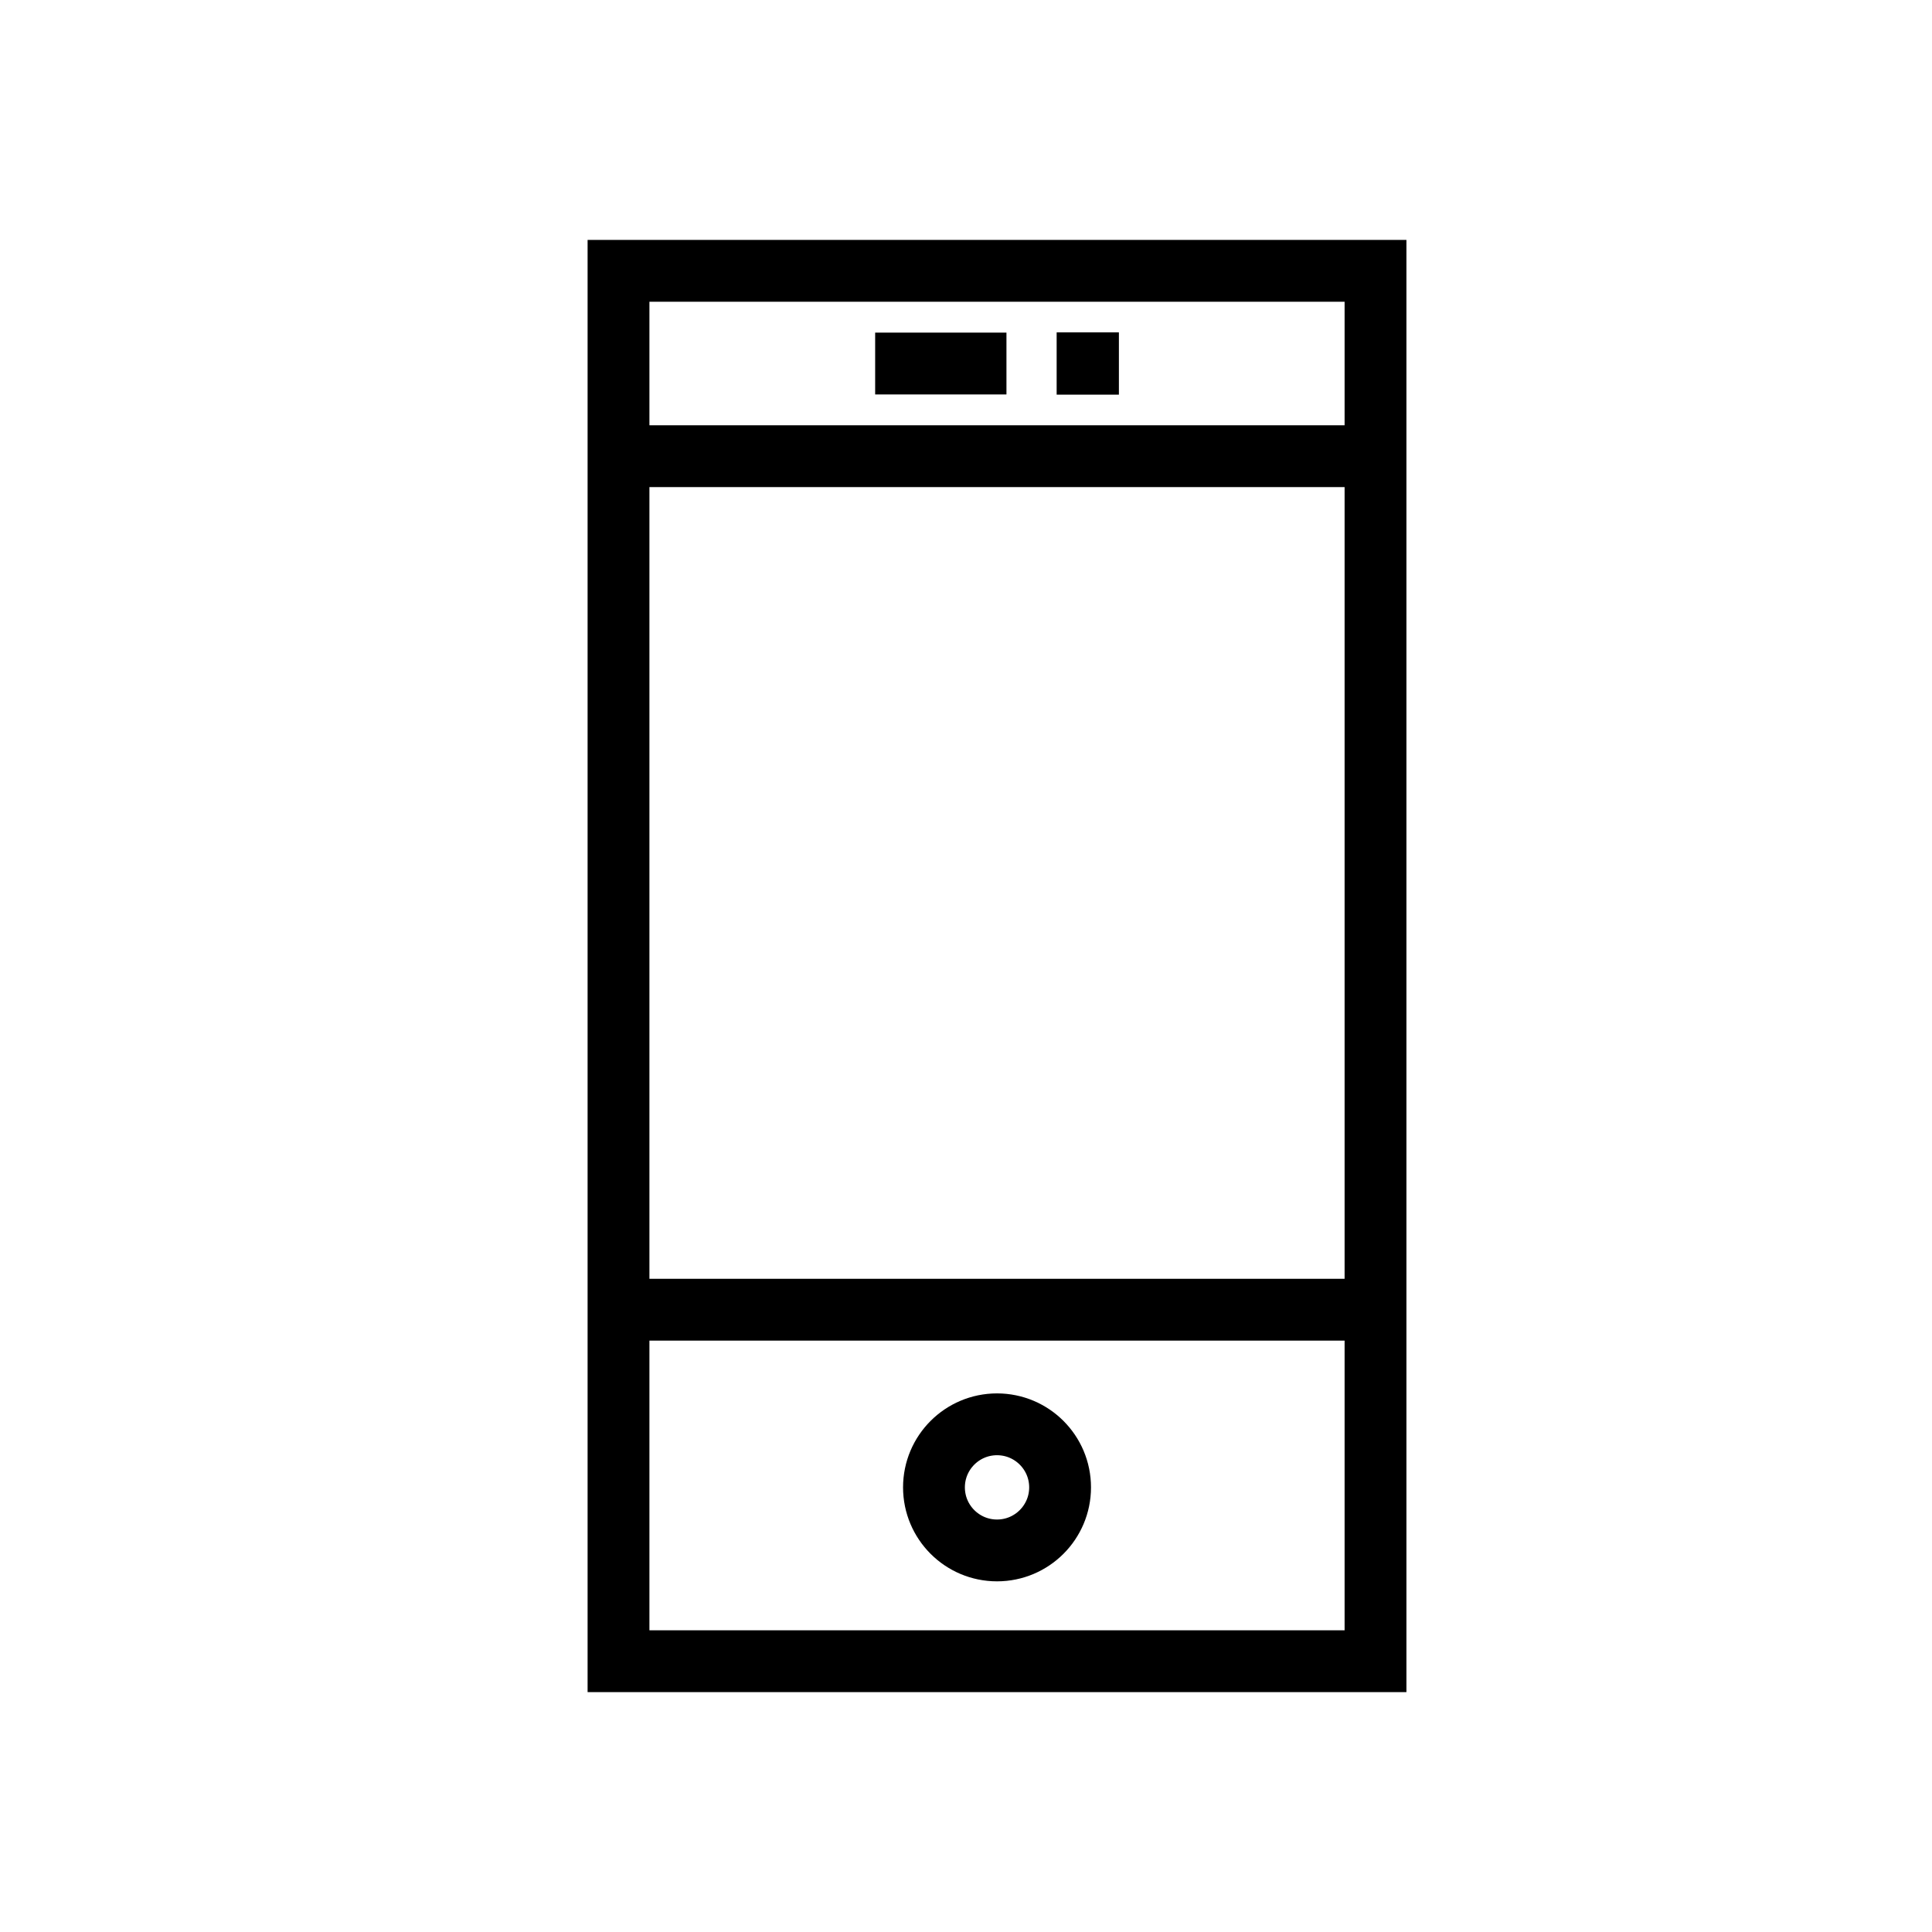<?xml version="1.0" encoding="utf-8"?>
<!-- Generator: Adobe Illustrator 24.1.0, SVG Export Plug-In . SVG Version: 6.00 Build 0)  -->
<svg version="1.1" xmlns="http://www.w3.org/2000/svg" xmlns:xlink="http://www.w3.org/1999/xlink" x="0px" y="0px"
	 viewBox="0 0 500 500" style="enable-background:new 0 0 500 500;" xml:space="preserve">
<style type="text/css">
	.st0{fill:none;stroke:#000000;stroke-width:16;stroke-miterlimit:10;}
	.st1{display:none;}
	.st2{display:inline;}
	.st3{fill:none;stroke:#D1D3D4;stroke-width:2;stroke-miterlimit:10;}
	.st4{display:inline;fill:none;stroke:#BCBEC0;stroke-width:4;stroke-miterlimit:10;}
	.st5{fill:none;stroke:#BCBEC0;stroke-width:4;stroke-miterlimit:10;}
	.st6{display:inline;fill:none;stroke:#D1D3D4;stroke-width:2;stroke-miterlimit:10;}
	.st7{display:none;opacity:0.35;fill:none;stroke:#000000;stroke-width:16;stroke-miterlimit:10;}
	.st8{fill:none;stroke:#000000;stroke-width:16;stroke-linejoin:bevel;stroke-miterlimit:10;}
	.st9{fill:none;stroke:#000000;stroke-width:16;stroke-linecap:square;stroke-miterlimit:10;}
	.st10{fill:none;stroke:#000000;stroke-width:16;stroke-linecap:round;stroke-miterlimit:10;}
	.st11{fill:none;stroke:#000000;stroke-width:8;stroke-miterlimit:10;}
</style>
<g id="Icons">
	<g>
		<g>
			<rect x="160.07" y="70.09" class="st0" width="195.91" height="359.83"/>
			<line class="st0" x1="161.07" y1="118.06" x2="354.99" y2="118.06"/>
			<line class="st0" x1="161.07" y1="338.95" x2="354.99" y2="338.95"/>
			<circle class="st0" cx="258.03" cy="384.93" r="16.32"/>
			<g>
				<line class="st0" x1="226.49" y1="94.08" x2="260.47" y2="94.08"/>
				<rect x="273.46" y="86.02" width="16.11" height="16.11"/>
			</g>
		</g>
	</g>
</g>
<g id="Text" class="st1">
</g>
</svg>
